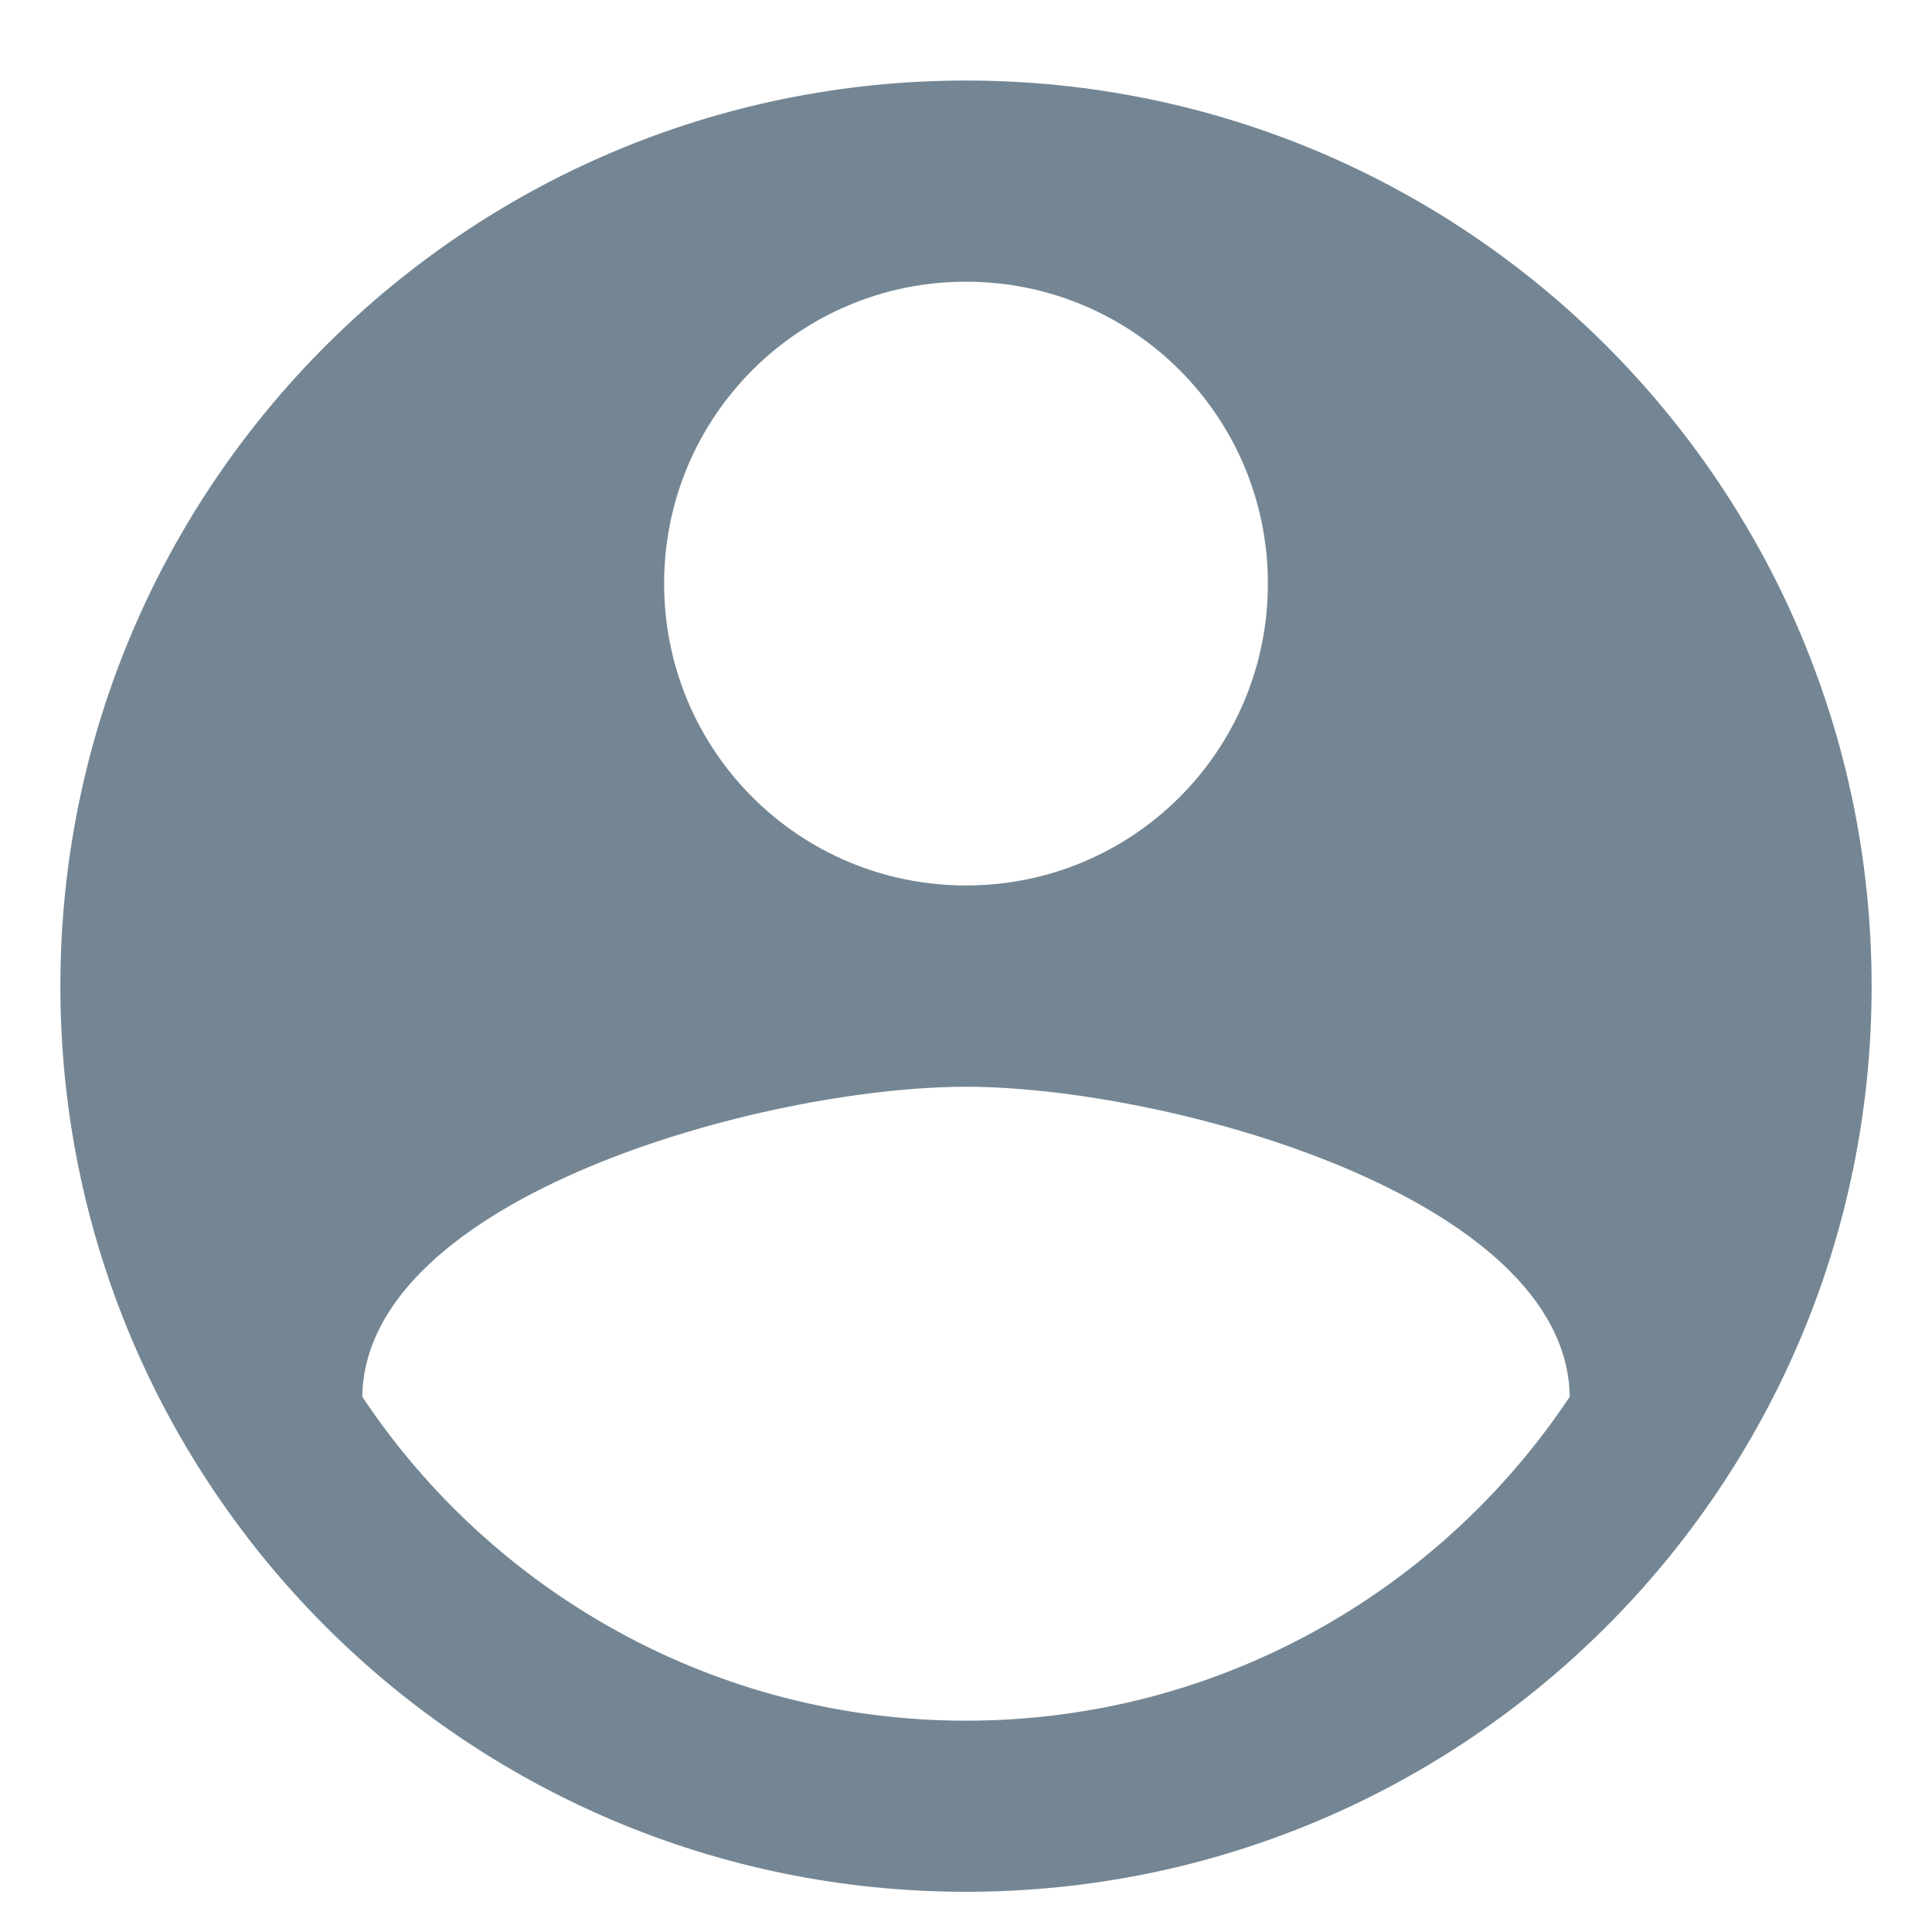 <?xml version="1.0" encoding="UTF-8"?>
<svg width="16px" height="16px" viewBox="0 0 16 16" version="1.1" xmlns="http://www.w3.org/2000/svg" xmlns:xlink="http://www.w3.org/1999/xlink">
    <!-- Generator: Sketch 64 (93537) - https://sketch.com -->
    <title>user@1.5x</title>
    <desc>Created with Sketch.</desc>
    <g id="wireframes" stroke="none" stroke-width="1" fill="none" fill-rule="evenodd">
        <g id="01---live-transactions" transform="translate(-535, -431)" fill="#748693" fill-rule="nonzero">
            <g id="Group-9" transform="translate(320, 234)">
                <g id="Row" transform="translate(0, 188)">
                    <g id="person_pin-24px" transform="translate(213, 8)">
                        <path d="M10,16.667 C14.142,16.667 17.5,13.309 17.5,9.167 C17.5,5.025 14.142,1.667 10,1.667 C5.858,1.667 2.5,5.025 2.5,9.167 C2.5,13.309 5.858,16.667 10,16.667 Z M10,3.333 C11.383,3.333 12.5,4.45 12.5,5.833 C12.5,7.217 11.383,8.333 10,8.333 C8.617,8.333 7.5,7.217 7.5,5.833 C7.5,4.45 8.617,3.333 10,3.333 Z M10,15.25 C7.917,15.25 6.075,14.183 5,12.567 C5.025,10.908 8.333,10 10,10 C11.658,10 14.975,10.908 15,12.567 C13.925,14.183 12.083,15.25 10,15.25 Z" id="user"></path>
                    </g>
                </g>
            </g>
        </g>
    </g>
</svg>